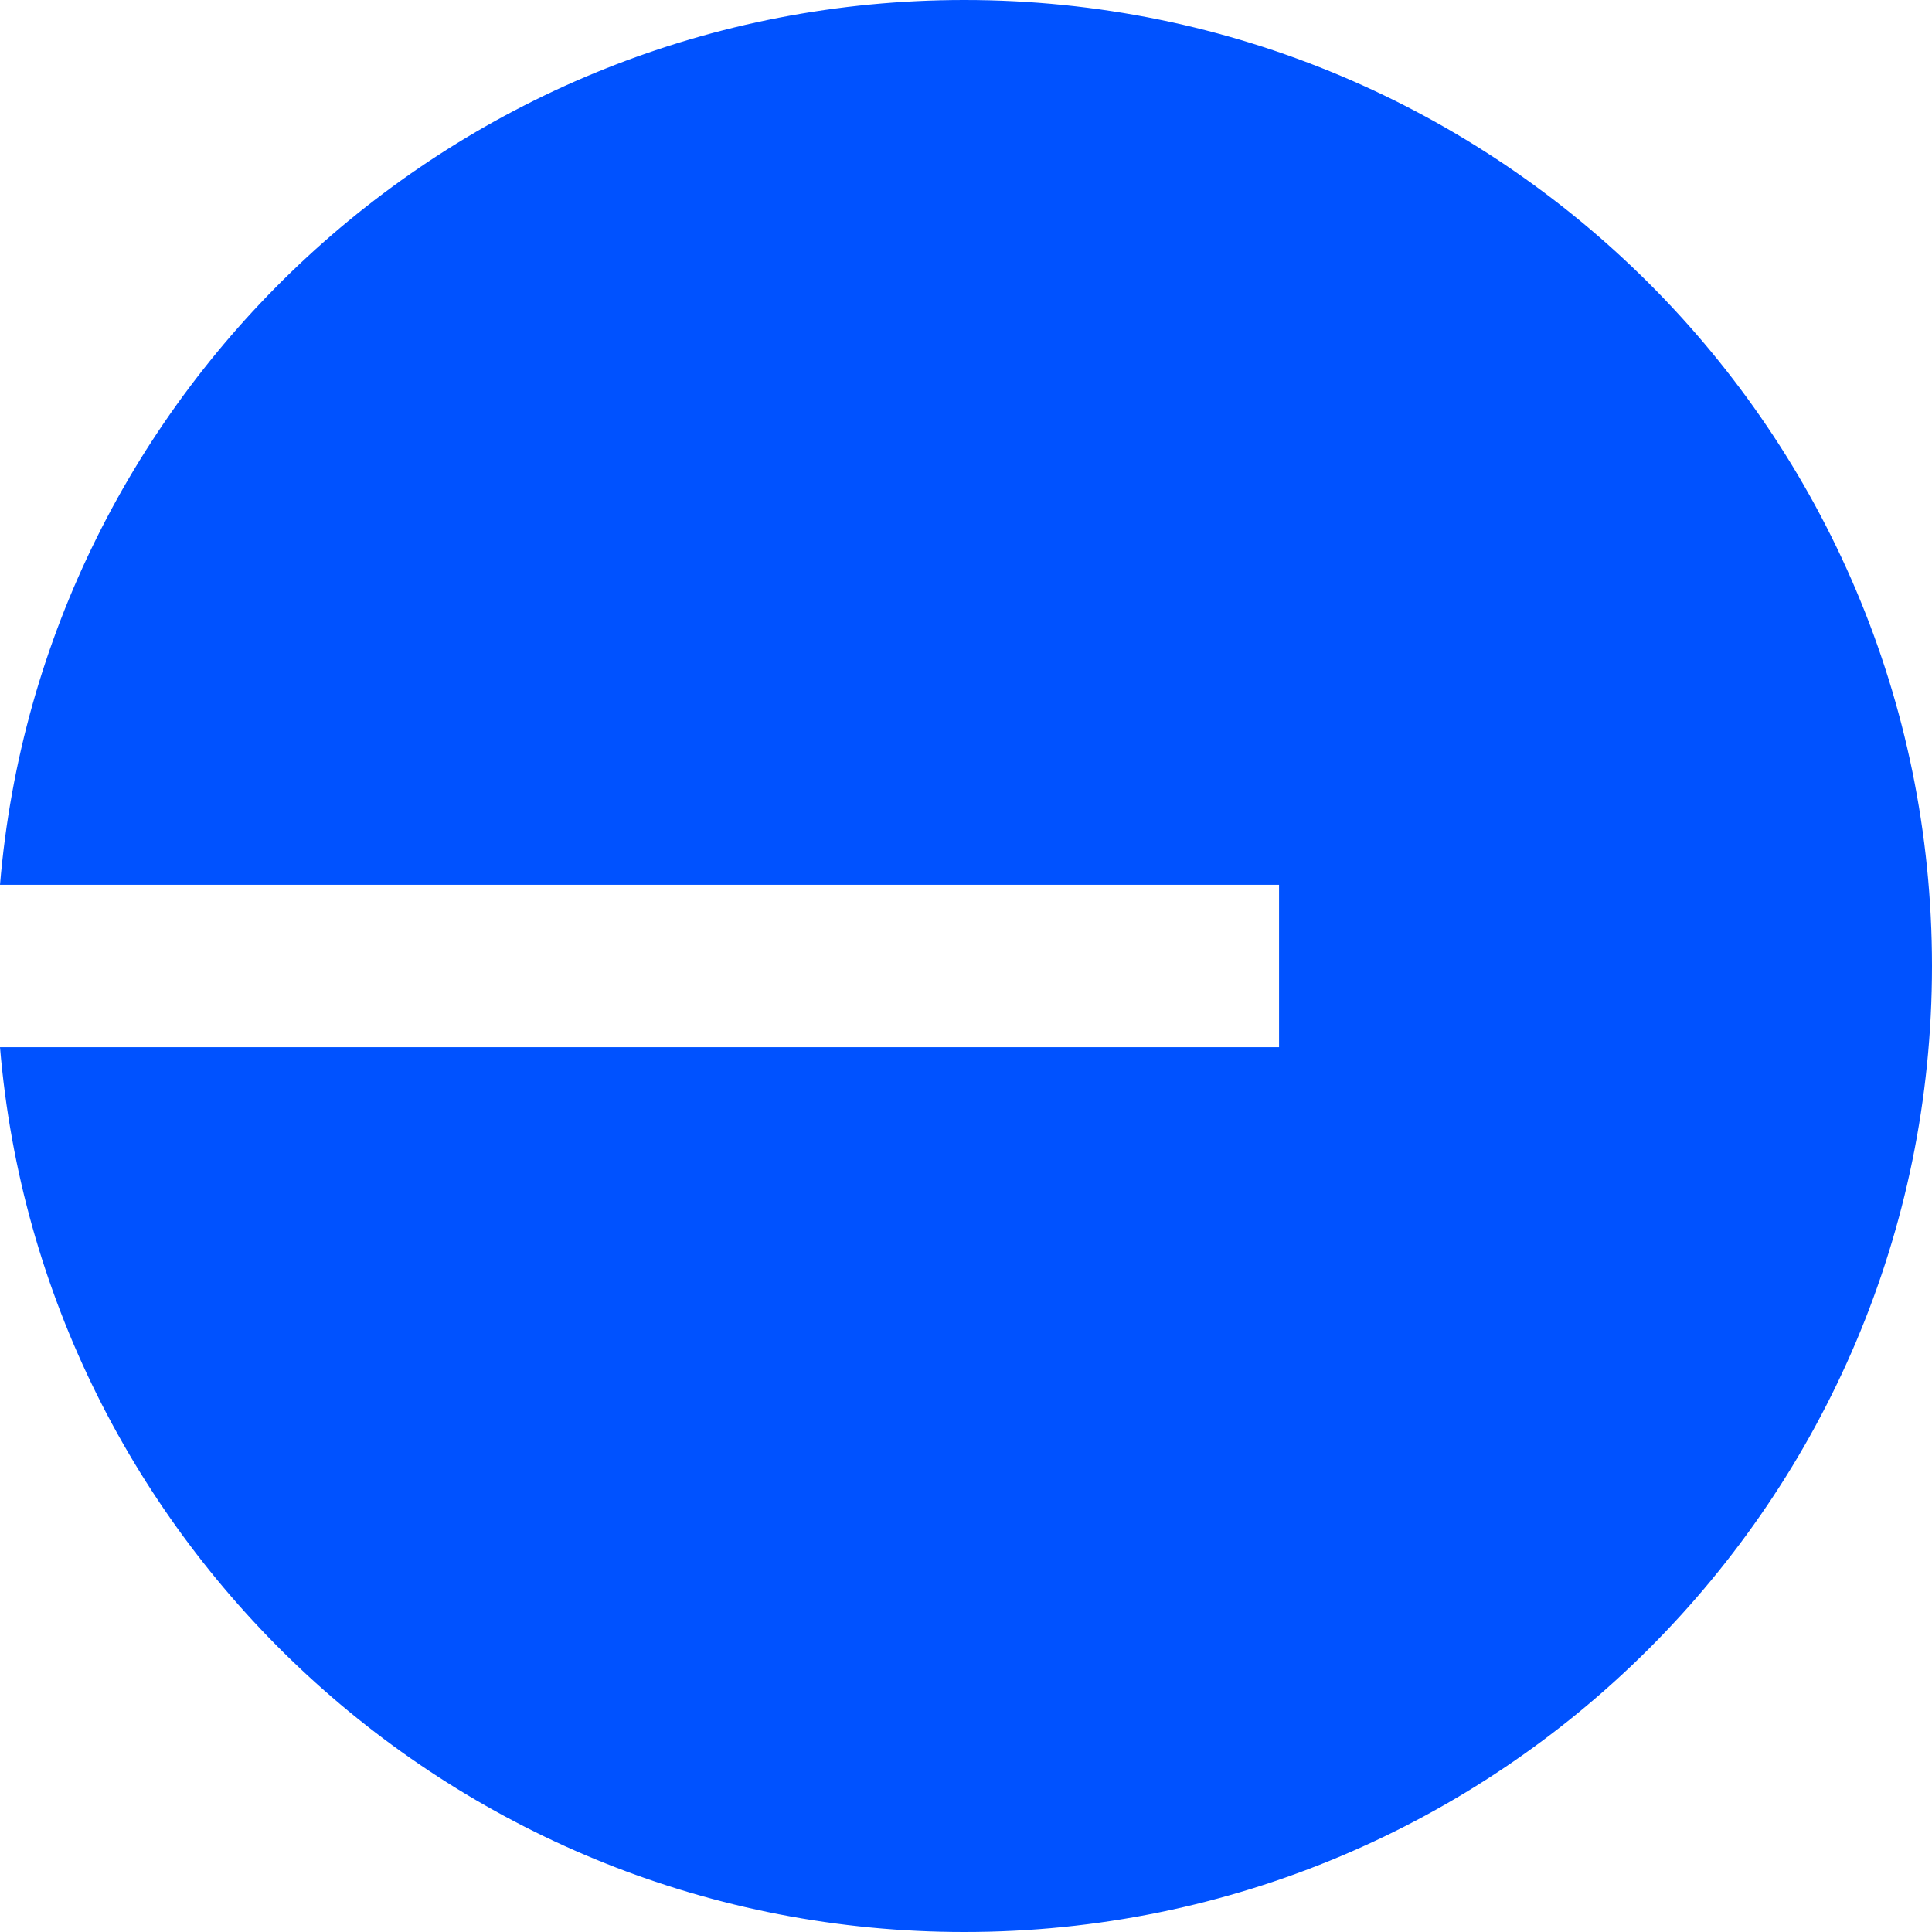 <svg width="32" height="32" viewBox="0 0 32 32" fill="none" xmlns="http://www.w3.org/2000/svg">
<path d="M15.972 32C24.824 32 32 24.837 32 16C32 7.163 24.824 0 15.972 0C7.574 0 0.685 6.449 0 14.655H21.185V17.345H0C0.685 25.551 7.574 32 15.972 32Z" fill="#0052ff"/>
</svg>
